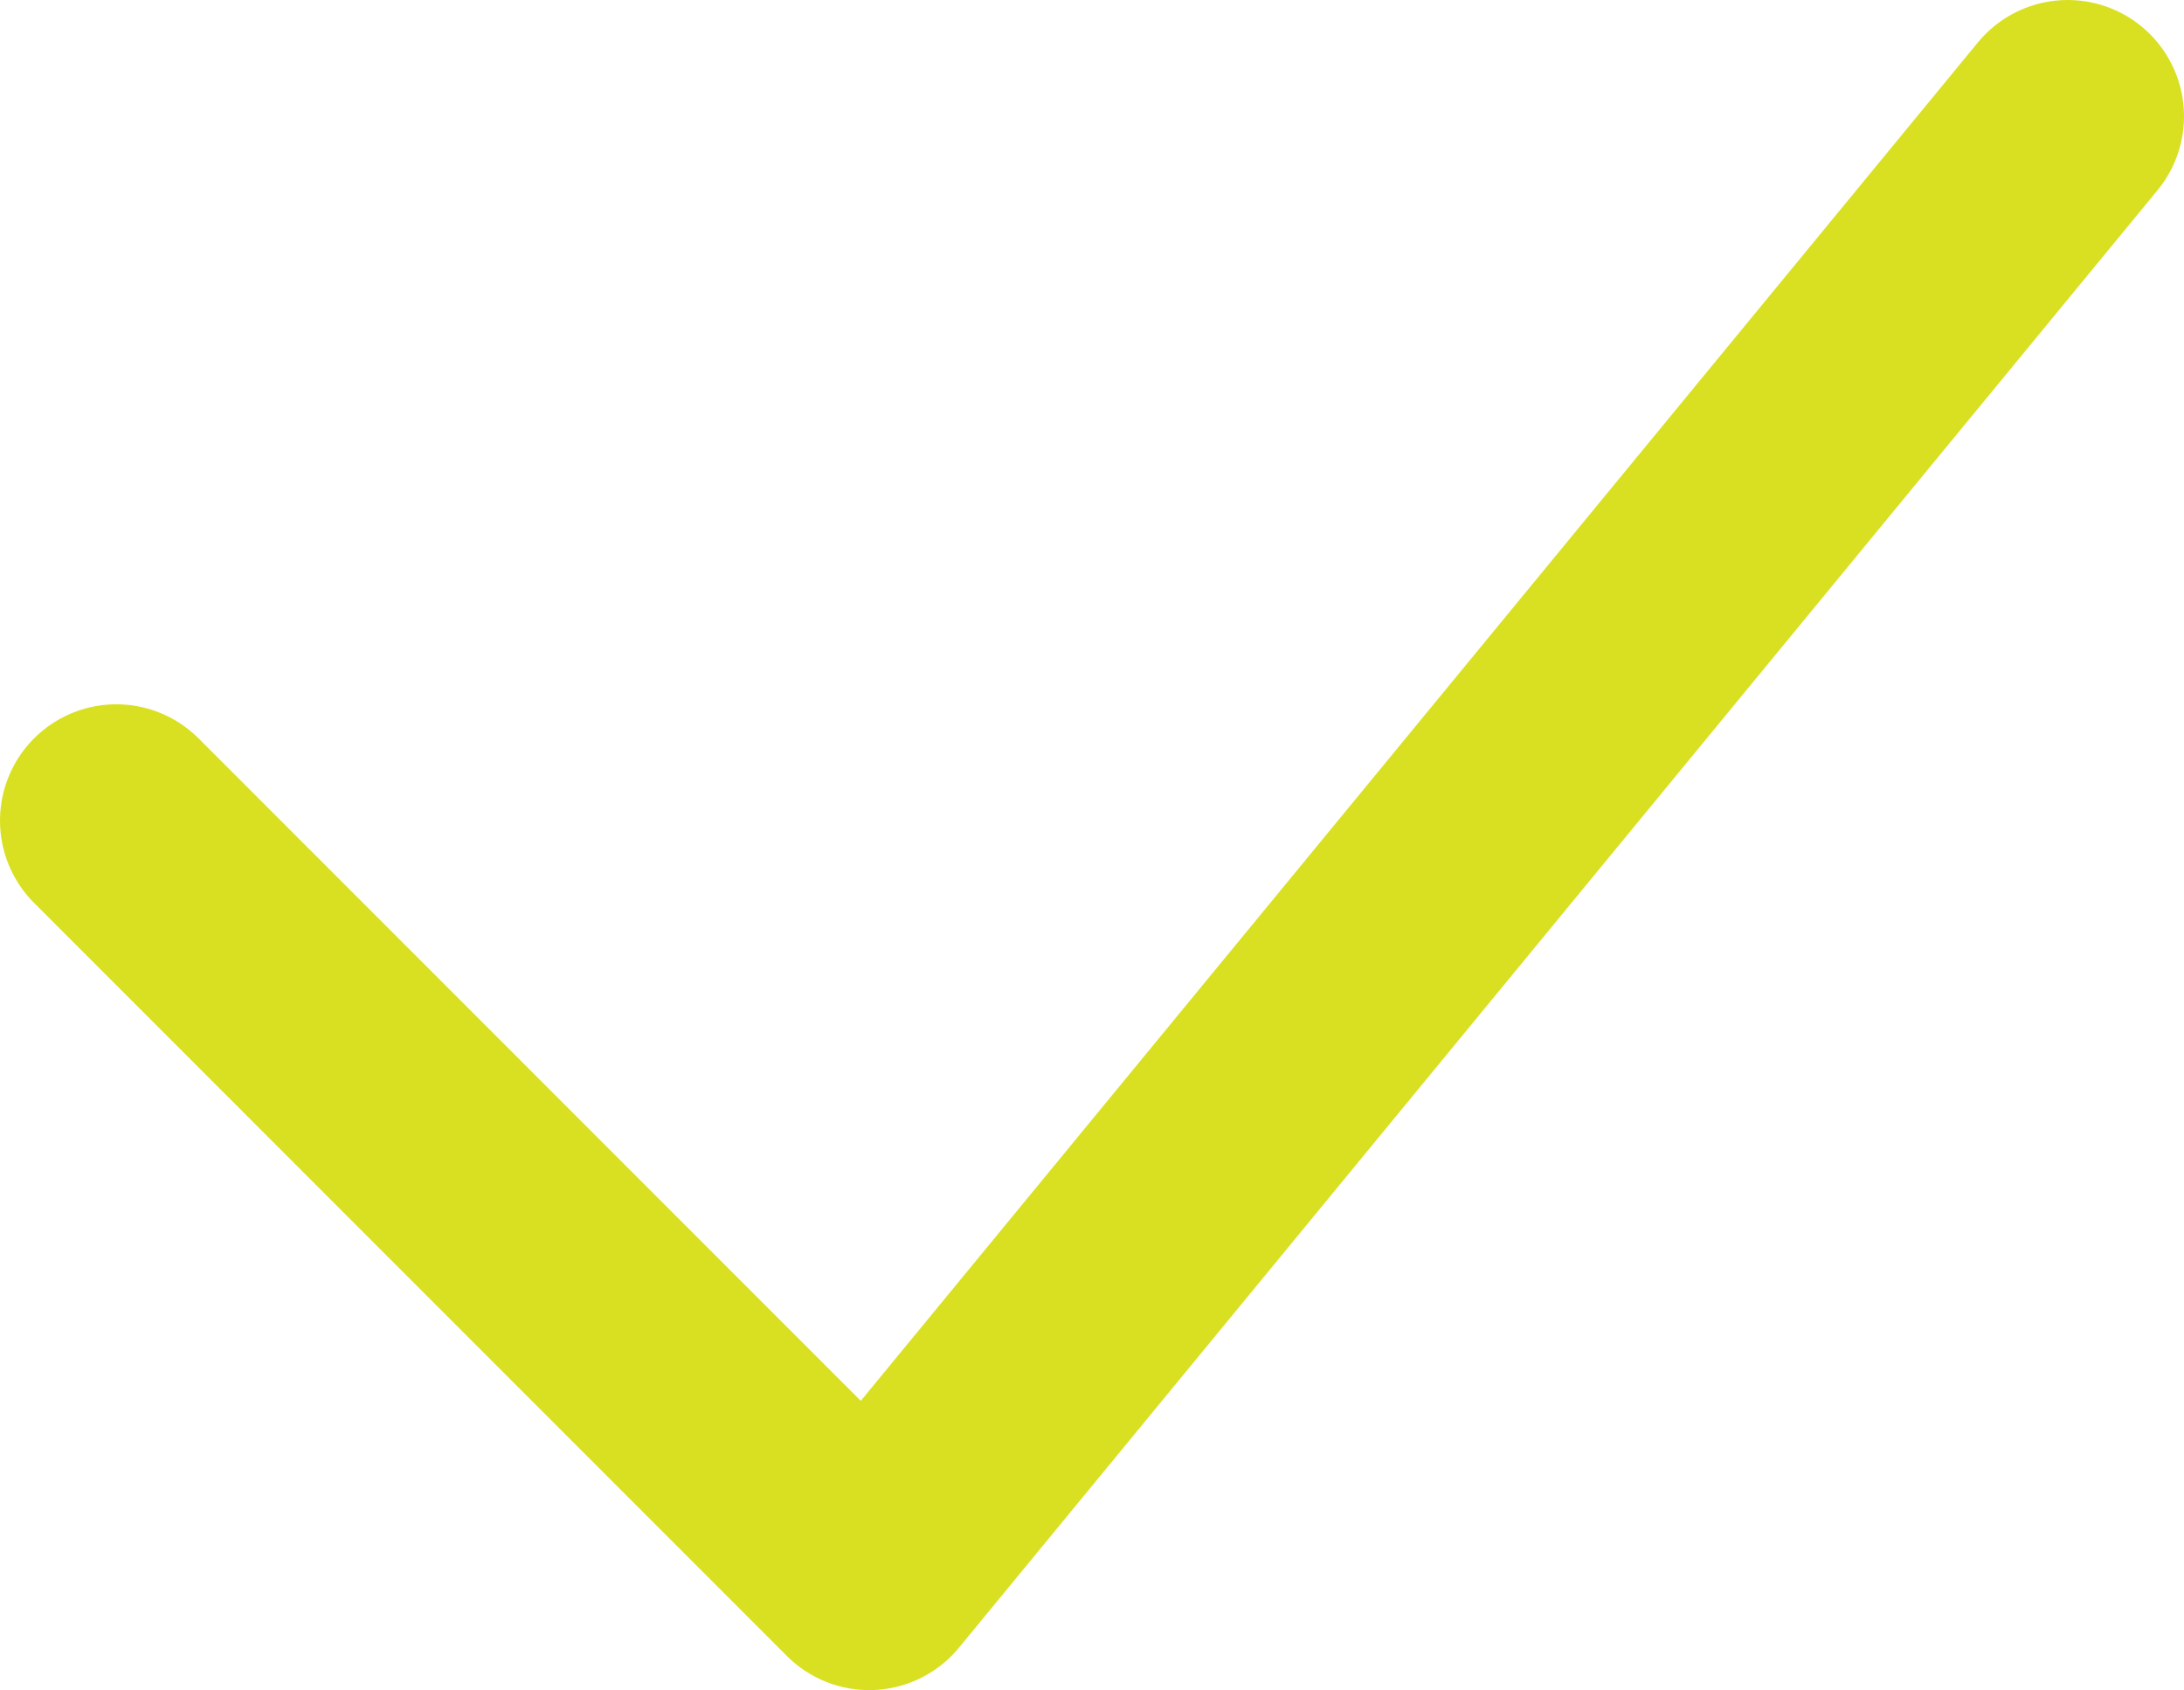 <?xml version="1.0" encoding="utf-8"?>
<!-- Generator: Adobe Illustrator 18.1.1, SVG Export Plug-In . SVG Version: 6.00 Build 0)  -->
<svg version="1.1" id="Слой_1" xmlns="http://www.w3.org/2000/svg" xmlns:xlink="http://www.w3.org/1999/xlink" x="0px" y="0px"
	 viewBox="0 0 28.168 21.792" enable-background="new 0 0 28.168 21.792" xml:space="preserve">
<polyline fill="none" stroke="#D9E021" stroke-width="3" stroke-linecap="round" stroke-linejoin="round" stroke-miterlimit="10" points="
	1.5,10.581 11.21,20.292 26.668,1.5 "/>
</svg>
